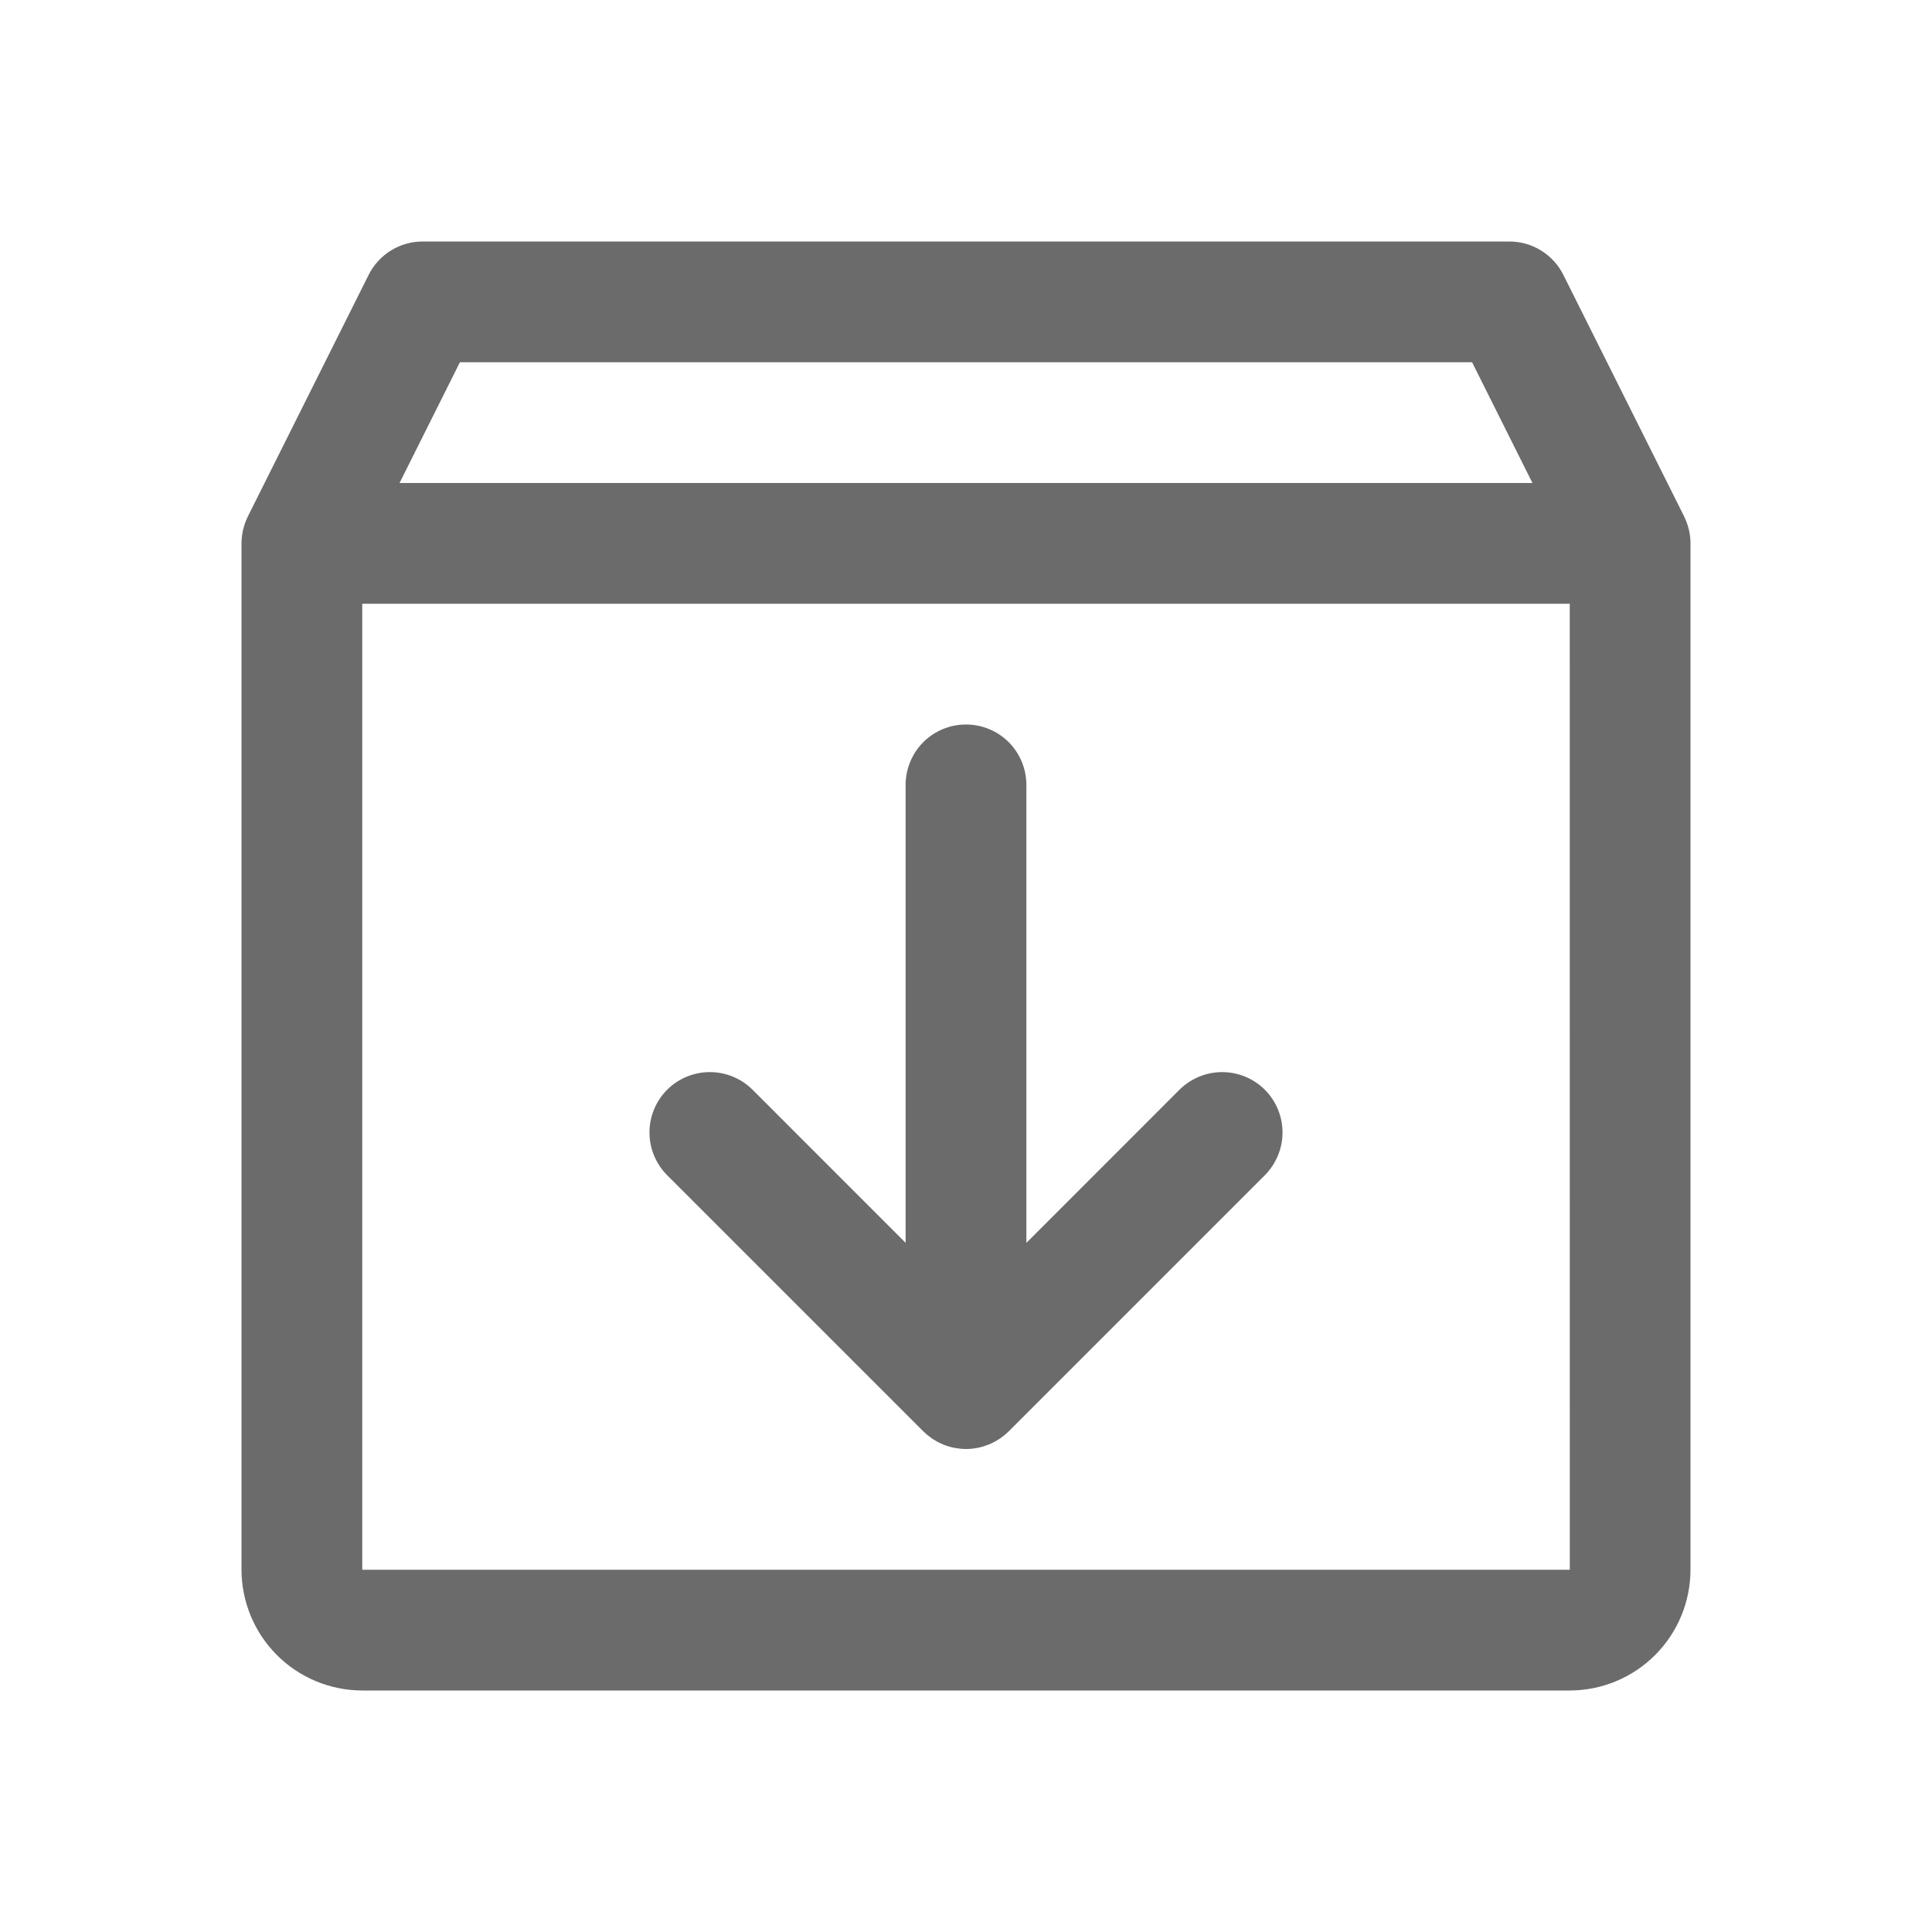 <svg width="36" height="36" viewBox="0 0 36 36" fill="none" xmlns="http://www.w3.org/2000/svg">
<path d="M23.569 20.306C23.779 20.517 23.898 20.804 23.898 21.102C23.898 21.4 23.779 21.687 23.569 21.898L18.796 26.671C18.789 26.677 18.782 26.683 18.776 26.689C18.756 26.708 18.736 26.727 18.714 26.744C18.705 26.752 18.695 26.758 18.686 26.765C18.666 26.78 18.647 26.796 18.626 26.81C18.618 26.815 18.61 26.819 18.602 26.824C18.579 26.839 18.555 26.854 18.531 26.867C18.525 26.87 18.519 26.872 18.513 26.875C18.487 26.889 18.459 26.902 18.431 26.914C18.427 26.916 18.423 26.917 18.419 26.918C18.39 26.93 18.359 26.941 18.328 26.951C18.324 26.953 18.32 26.953 18.316 26.954C18.285 26.964 18.253 26.971 18.221 26.978C18.212 26.98 18.203 26.981 18.194 26.982C18.167 26.987 18.14 26.992 18.112 26.994C18.038 27.002 17.962 27.002 17.888 26.994C17.86 26.991 17.833 26.987 17.806 26.982C17.797 26.98 17.788 26.98 17.779 26.978C17.747 26.971 17.715 26.964 17.684 26.954C17.68 26.953 17.676 26.952 17.672 26.951C17.641 26.942 17.611 26.931 17.581 26.918L17.569 26.914C17.541 26.902 17.514 26.889 17.487 26.875C17.481 26.872 17.475 26.87 17.469 26.867C17.445 26.854 17.421 26.839 17.398 26.824C17.39 26.819 17.382 26.815 17.374 26.81C17.353 26.796 17.334 26.78 17.314 26.765C17.305 26.758 17.295 26.752 17.286 26.744C17.265 26.726 17.244 26.708 17.224 26.689C17.218 26.683 17.211 26.677 17.204 26.671L12.431 21.898C12.22 21.687 12.102 21.4 12.102 21.102C12.102 20.804 12.22 20.517 12.431 20.306C12.642 20.095 12.928 19.977 13.227 19.977C13.525 19.977 13.812 20.095 14.023 20.306L16.875 23.159V14.625C16.875 14.327 16.994 14.04 17.204 13.829C17.416 13.618 17.702 13.5 18 13.5C18.298 13.5 18.584 13.618 18.796 13.829C19.006 14.04 19.125 14.327 19.125 14.625V23.159L21.977 20.306C22.189 20.096 22.475 19.977 22.773 19.977C23.071 19.977 23.358 20.096 23.569 20.306ZM31.5 10.125V29.25C31.499 29.846 31.262 30.418 30.84 30.84C30.418 31.262 29.846 31.499 29.25 31.5H6.75C6.153 31.499 5.582 31.262 5.16 30.84C4.738 30.418 4.501 29.846 4.5 29.25V10.125C4.5 10.084 4.503 10.042 4.507 10.001C4.508 9.99 4.511 9.98 4.512 9.97C4.516 9.939 4.521 9.908 4.528 9.878C4.531 9.866 4.534 9.855 4.537 9.844C4.547 9.803 4.56 9.763 4.575 9.724C4.585 9.696 4.597 9.669 4.61 9.643C4.613 9.636 4.615 9.628 4.619 9.622L6.869 5.122C6.962 4.935 7.106 4.778 7.284 4.668C7.461 4.558 7.666 4.5 7.875 4.5H28.125C28.334 4.5 28.539 4.558 28.716 4.668C28.894 4.778 29.038 4.935 29.131 5.122L31.381 9.622C31.384 9.629 31.387 9.636 31.39 9.643C31.421 9.707 31.445 9.774 31.463 9.844C31.466 9.855 31.469 9.867 31.472 9.878C31.479 9.908 31.484 9.939 31.488 9.97C31.489 9.98 31.492 9.99 31.493 10.001C31.497 10.042 31.5 10.084 31.5 10.125ZM7.445 9H28.555L27.43 6.75H8.57L7.445 9ZM29.251 29.25L29.25 11.25H6.75V29.25H29.251Z" fill="#6C6B6B"/>
</svg>
